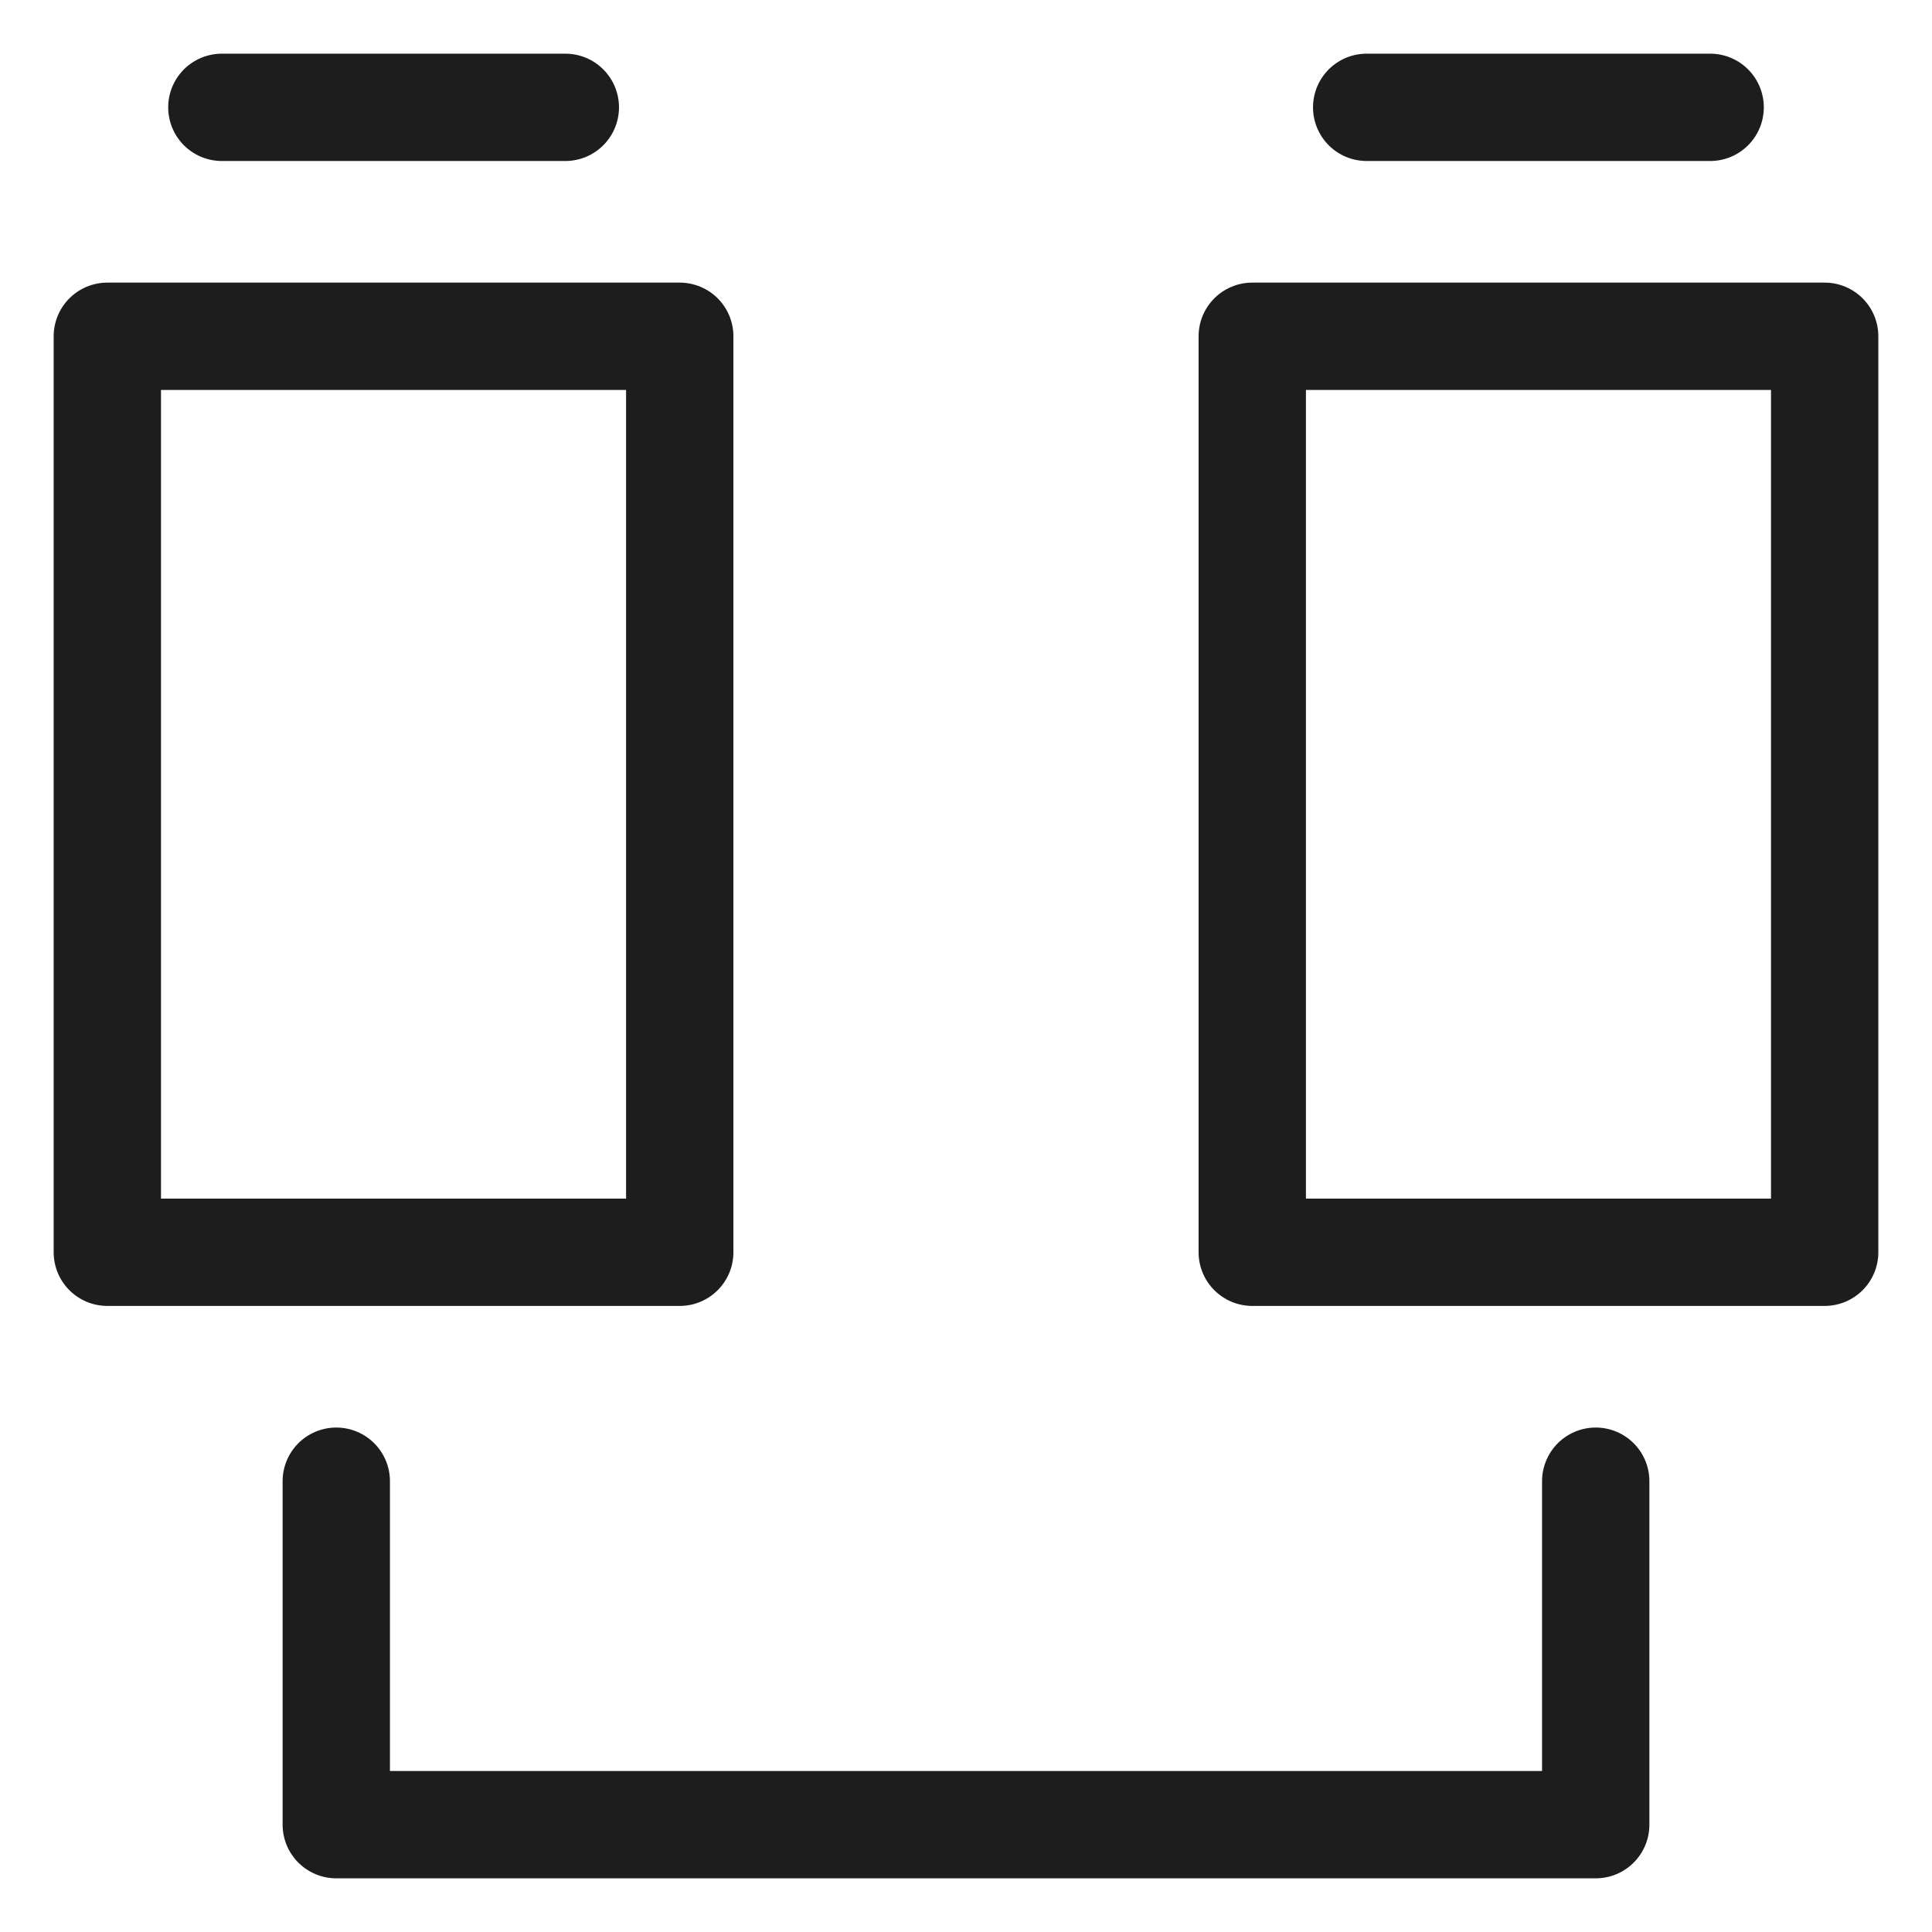 <svg width="18" height="18" viewBox="0 0 18 18" fill="none" xmlns="http://www.w3.org/2000/svg">
<path d="M6.333 3.133H1V11.667H6.333V3.133Z" stroke="#1D1D1D" stroke-linecap="round" stroke-linejoin="round"/>
<path d="M2.067 1H5.267" stroke="#1D1D1D" stroke-linecap="round" stroke-linejoin="round"/>
<path d="M17 3.133H11.667V11.667H17V3.133Z" stroke="#1D1D1D" stroke-linecap="round" stroke-linejoin="round"/>
<path d="M12.733 1H15.933" stroke="#1D1D1D" stroke-linecap="round" stroke-linejoin="round"/>
<path d="M14.867 13.8V17H3.133V13.8" stroke="#1D1D1D" stroke-linecap="round" stroke-linejoin="round"/>
</svg>
